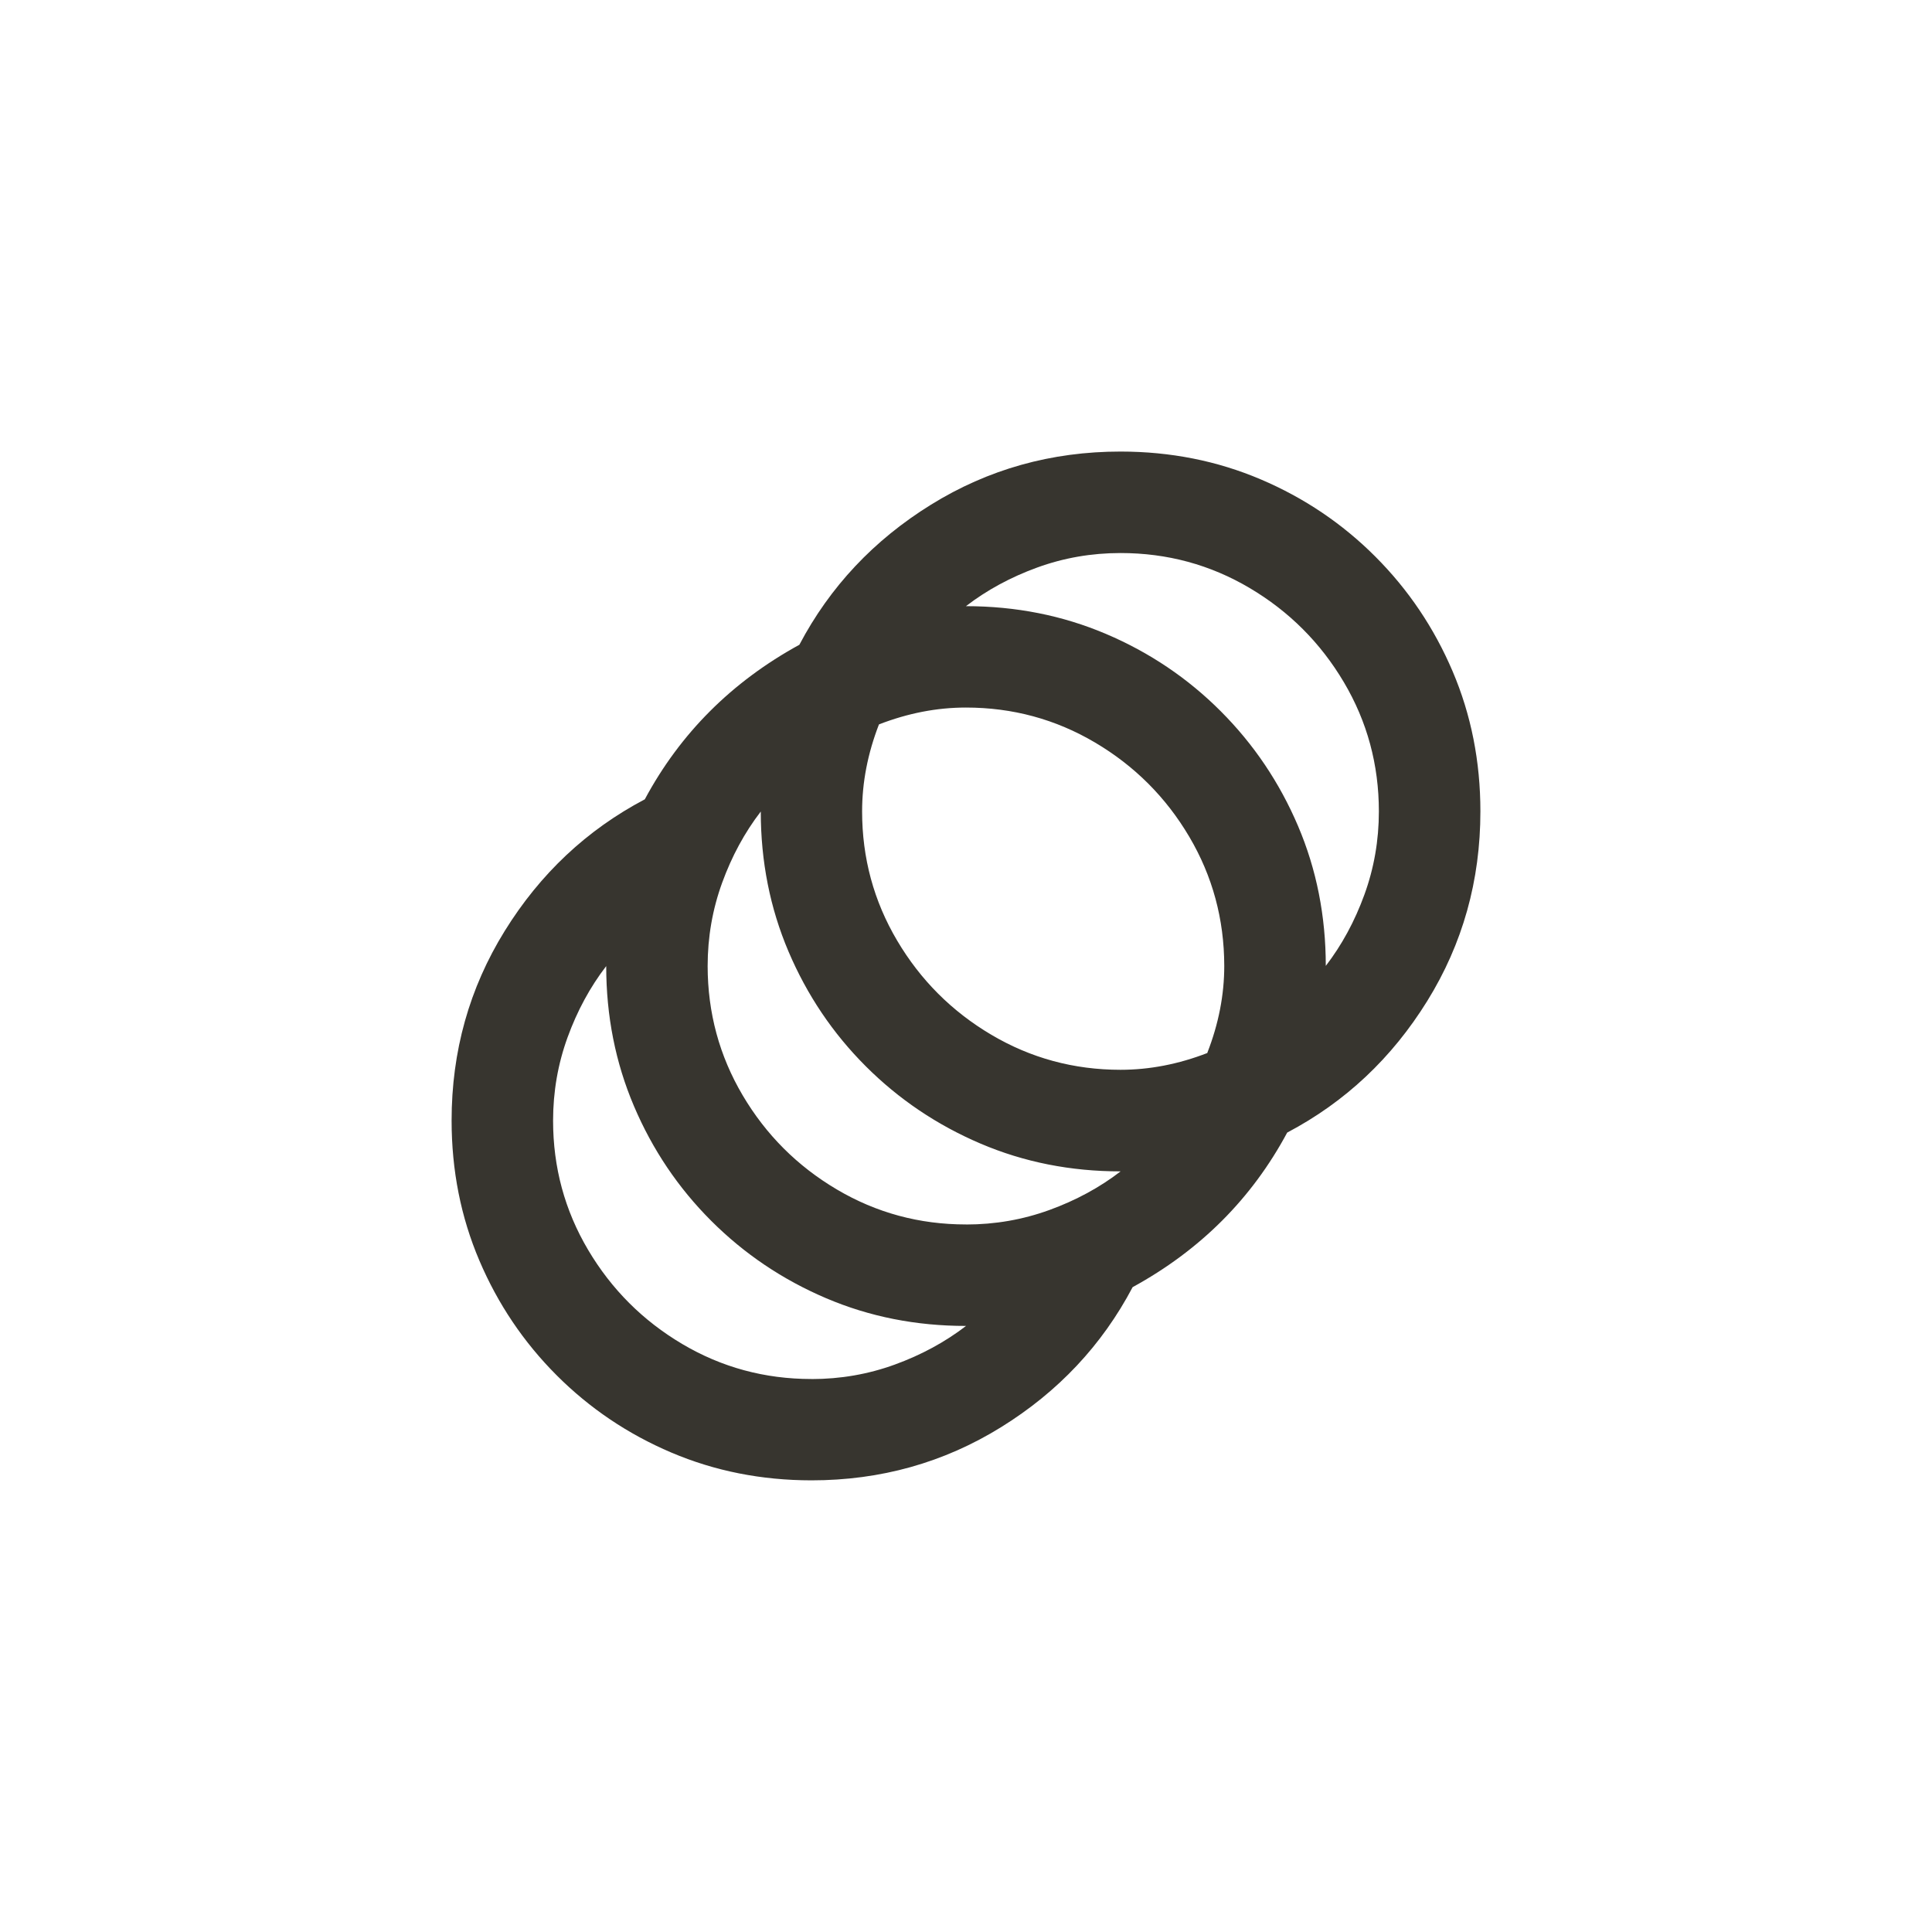 <!-- Generated by IcoMoon.io -->
<svg version="1.1" xmlns="http://www.w3.org/2000/svg" width="40" height="40" viewBox="0 0 40 40">
<title>mt-animation</title>
<path fill="#37352f" d="M23.2 9.349q-2.149 0-3.925 1.1t-2.725 2.9q-2.1 1.151-3.2 3.2-1.8 0.949-2.9 2.725t-1.1 3.925q0 1.551 0.575 2.9t1.6 2.375 2.375 1.6 2.9 0.575q2.149 0 3.925-1.1t2.725-2.9q2.1-1.149 3.2-3.2 1.8-0.949 2.9-2.725t1.1-3.925q0-1.551-0.575-2.9t-1.6-2.375-2.375-1.6-2.9-0.575zM16.8 28.551q-1.451 0-2.675-0.725t-1.949-1.949-0.725-2.675q0-0.9 0.3-1.725t0.8-1.475q0 1.549 0.575 2.9t1.6 2.375 2.375 1.6 2.9 0.575q-0.651 0.5-1.475 0.8t-1.725 0.3zM20 25.351q-1.449 0-2.675-0.725t-1.949-1.949-0.725-2.675q0-0.9 0.3-1.725t0.8-1.475q0 1.549 0.575 2.9t1.6 2.375 2.375 1.6 2.9 0.575q-0.649 0.5-1.475 0.8t-1.725 0.3zM25 21.8q-0.9 0.349-1.8 0.349-1.449 0-2.675-0.725t-1.951-1.951-0.725-2.675q0-0.9 0.349-1.8 0.9-0.349 1.8-0.349 1.449 0 2.675 0.725t1.949 1.949 0.725 2.675q0 0.9-0.351 1.8zM27.449 20q0-1.551-0.575-2.9t-1.6-2.375-2.375-1.6-2.9-0.575q0.651-0.5 1.475-0.8t1.725-0.3q1.451 0 2.675 0.725t1.949 1.949 0.725 2.675q0 0.9-0.3 1.725t-0.8 1.475z"></path>
</svg>
